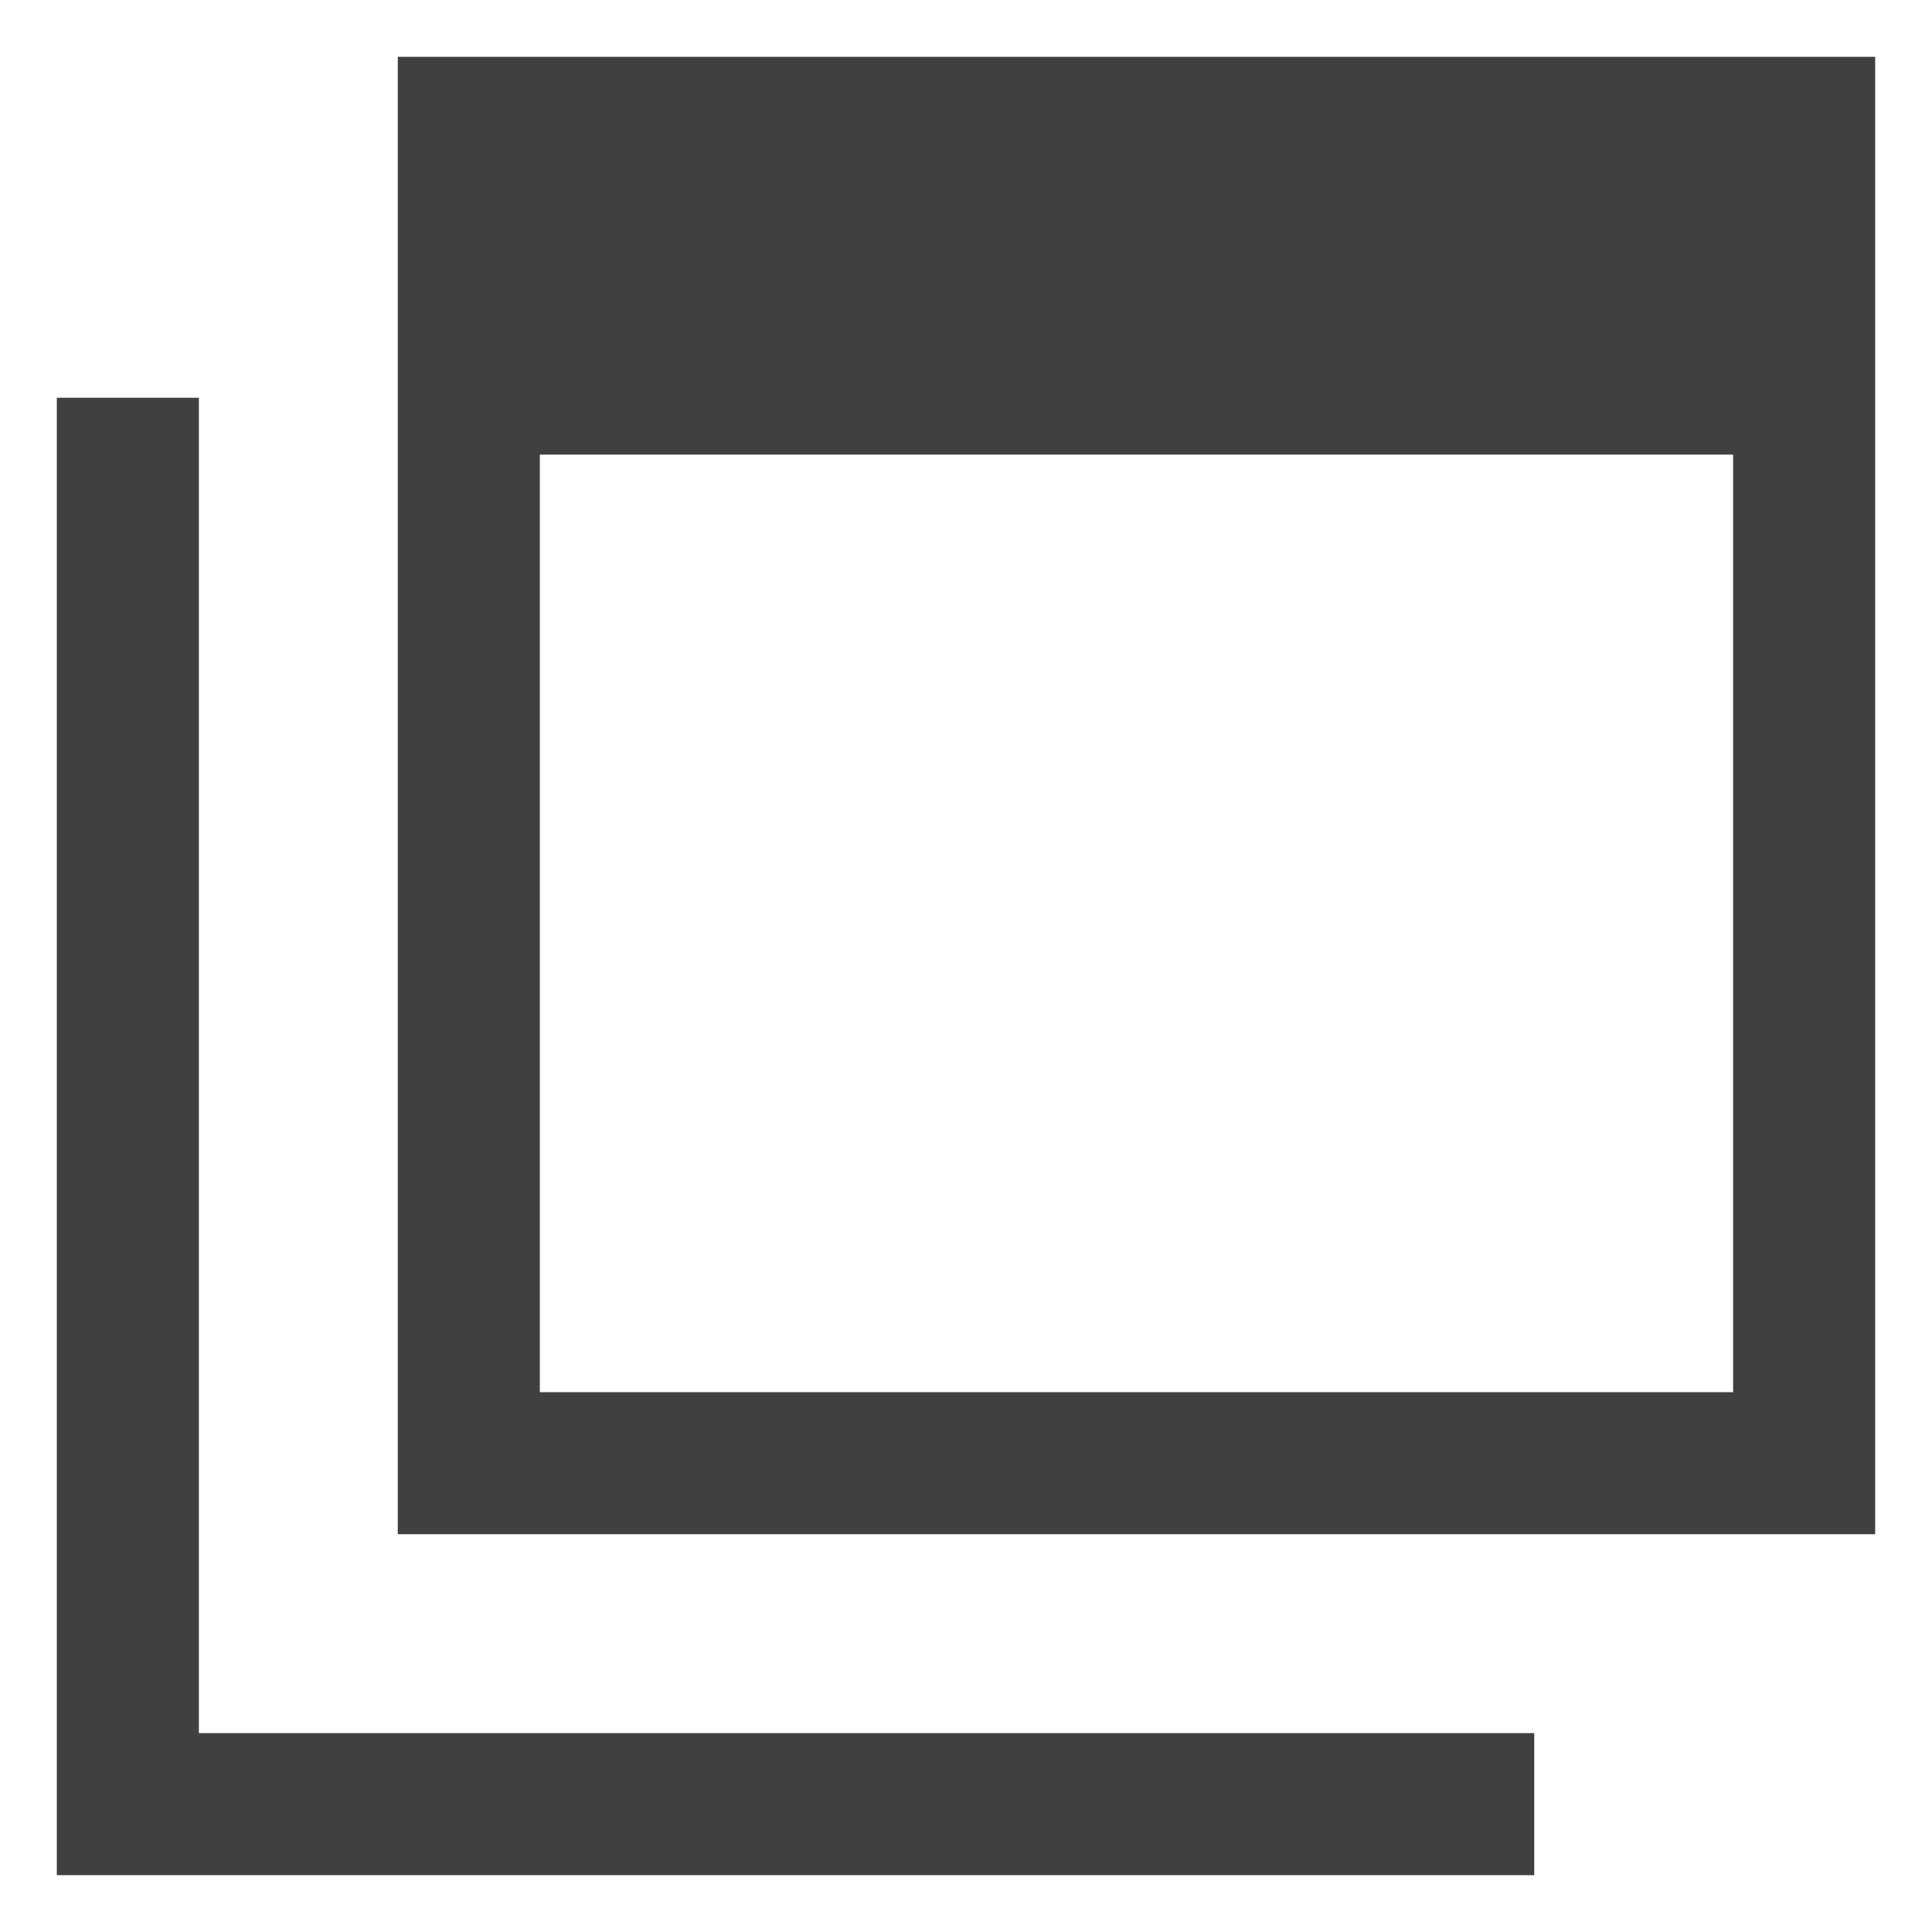 <svg xmlns="http://www.w3.org/2000/svg" width="17" height="17" viewBox="0 0 17 17">
  <path id="別で開く" d="M0,16V3H1.25V14.75H13V16Zm3-3V0H16V13Zm1.25-1.25h10.5V3.5H4.25Z" transform="translate(0.5 0.5)" fill="#404040" stroke="rgba(0,0,0,0)" stroke-width="1"/>
</svg>
